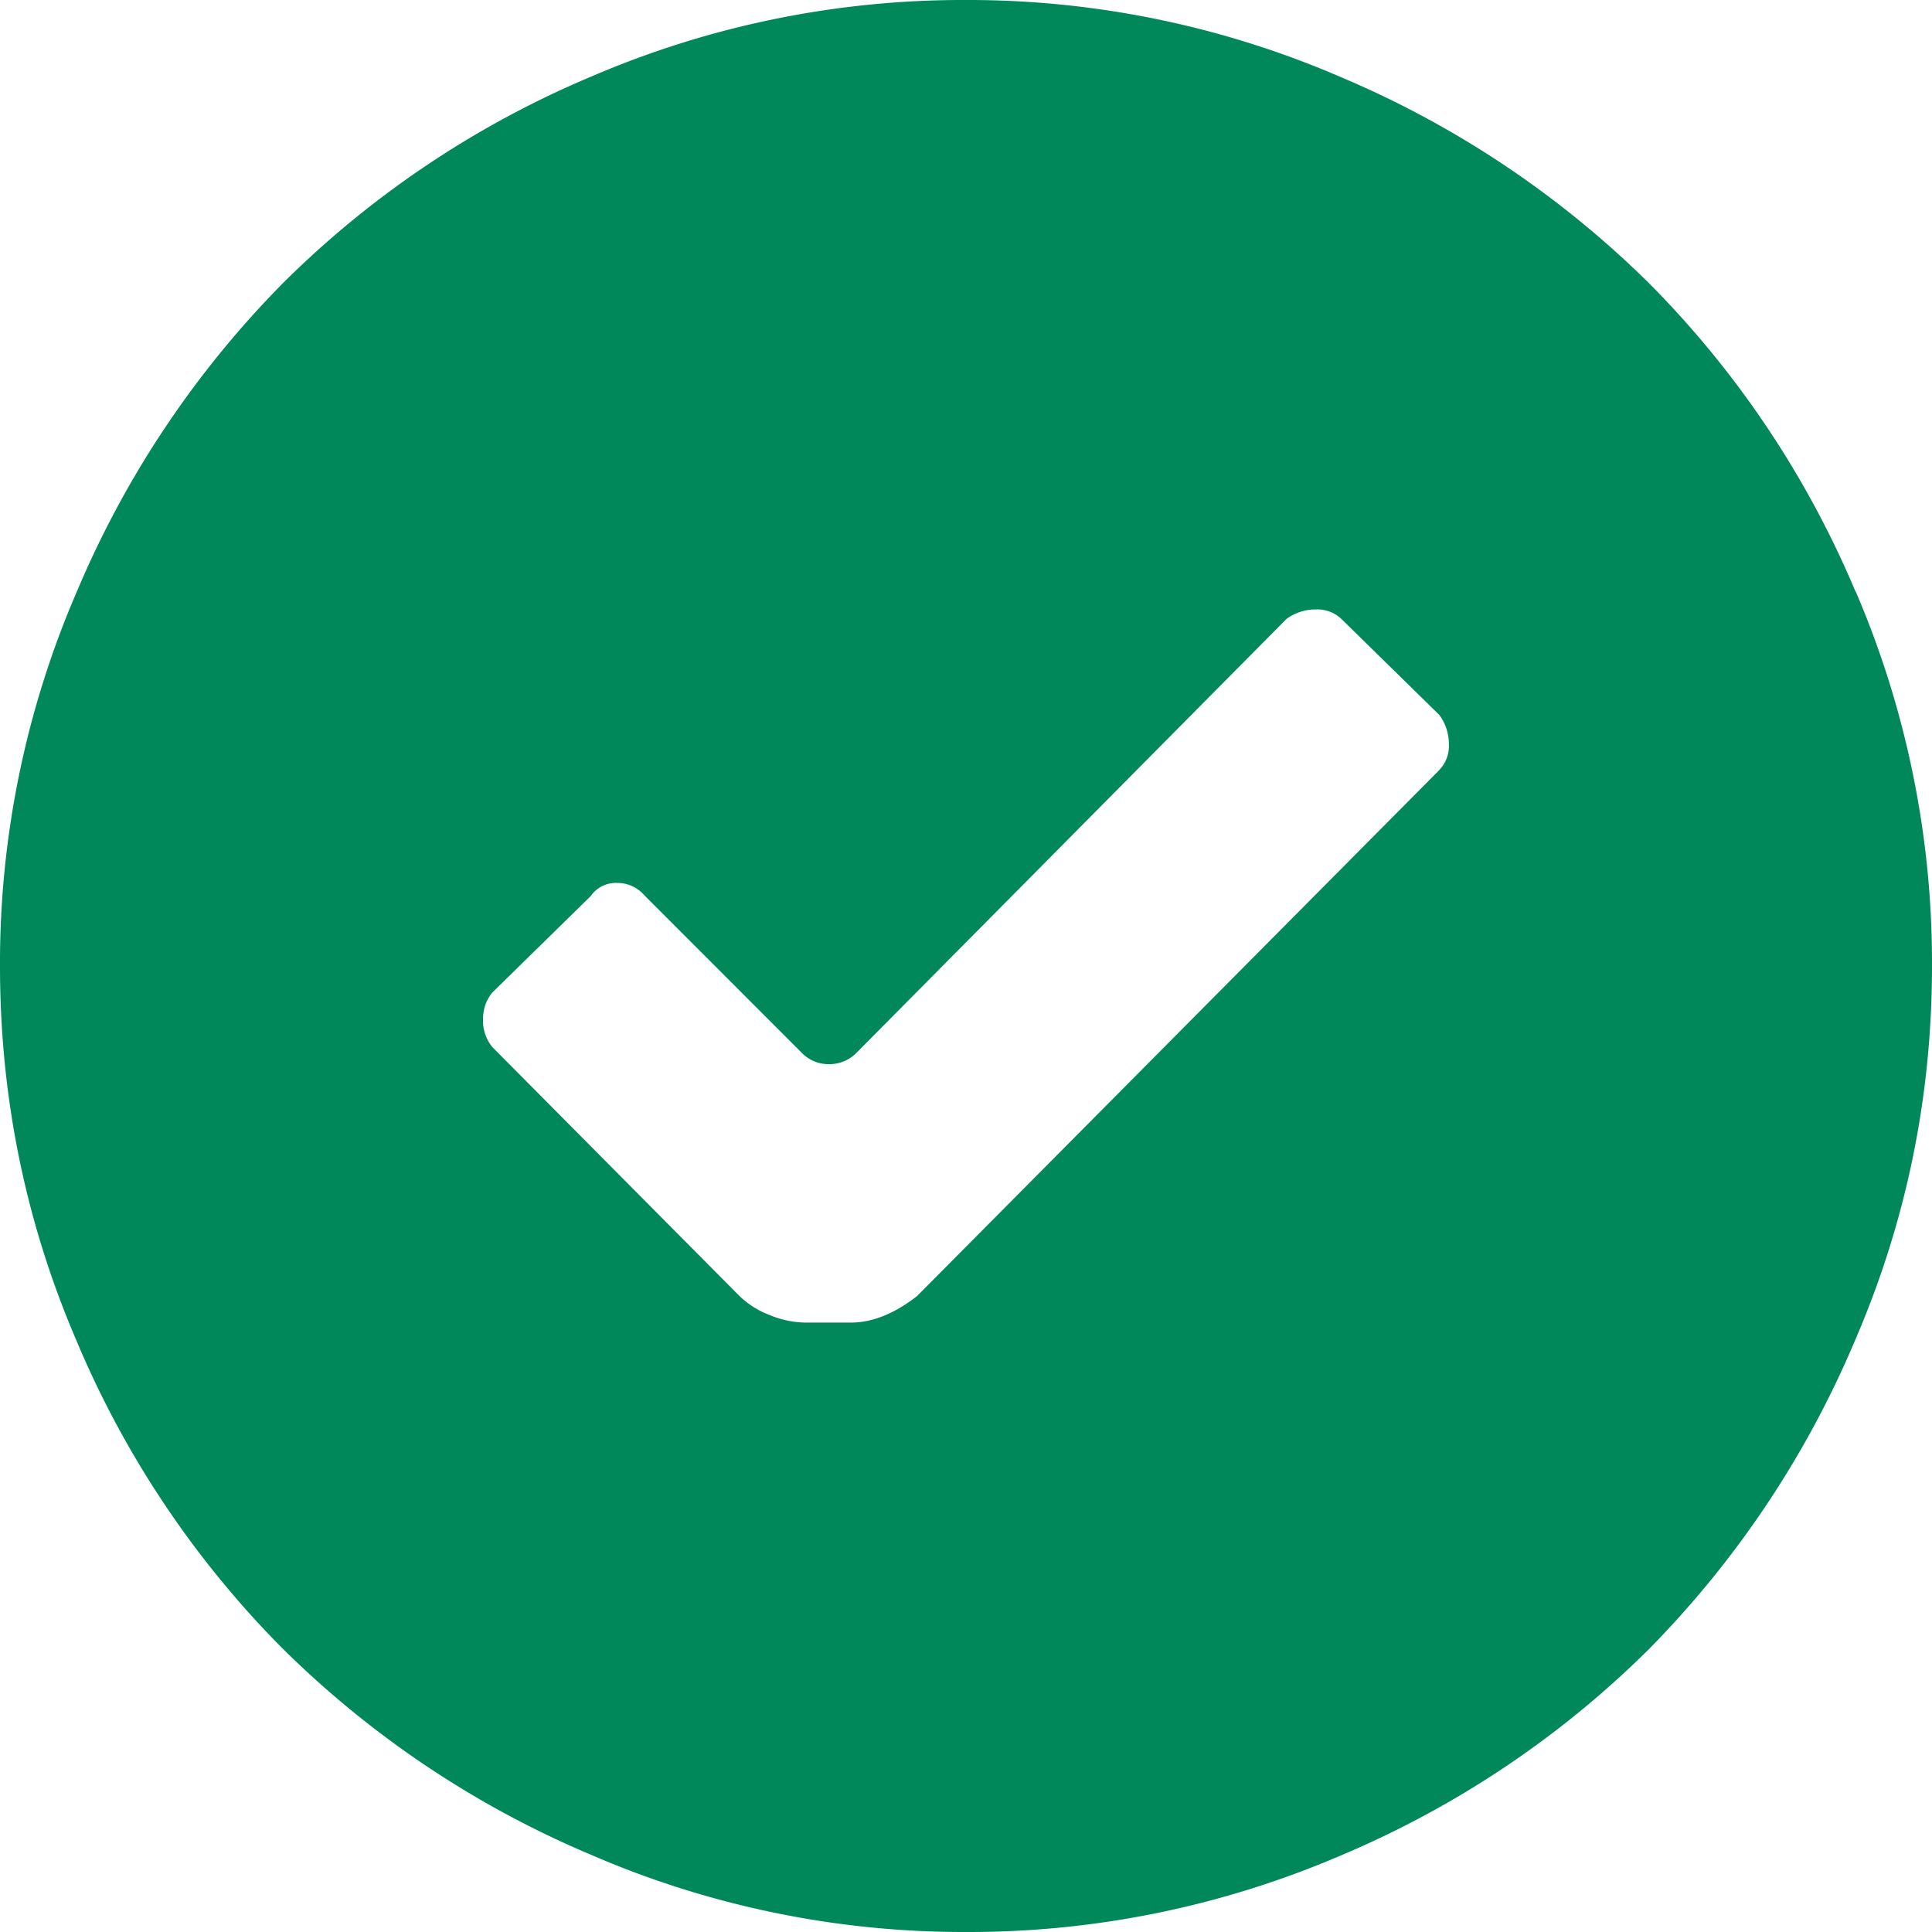 <?xml version="1.0" encoding="UTF-8" standalone="no"?>
<svg width="16px" height="16px" viewBox="0 0 16 16" version="1.1" xmlns="http://www.w3.org/2000/svg" xmlns:xlink="http://www.w3.org/1999/xlink">
    <!-- Generator: Sketch 45.1 (43504) - http://www.bohemiancoding.com/sketch -->
    <title>icon-success</title>
    <path d="M11.922 6.375l-4.328 4.359c-.188.146-.37.219-.547.219h-.375a.791.791 0 0 1-.297-.062.739.739 0 0 1-.25-.157L4.078 8.672A.344.344 0 0 1 4 8.445c0-.088.026-.164.078-.226l.813-.797a.254.254 0 0 1 .219-.11c.093 0 .17.037.234.11L6.64 8.719a.308.308 0 0 0 .226.094.314.314 0 0 0 .227-.094l3.562-3.594a.41.41 0 0 1 .243-.078.29.29 0 0 1 .21.078l.813.797a.408.408 0 0 1 .078.242.285.285 0 0 1-.078.211m3.445-1.477a8.039 8.039 0 0 0-1.703-2.546A8.118 8.118 0 0 0 11.11.641 7.777 7.777 0 0 0 8 0a7.784 7.784 0 0 0-3.101.633 8.032 8.032 0 0 0-2.547 1.703A8.11 8.11 0 0 0 .64 4.891 7.748 7.748 0 0 0 0 8c0 1.083.21 2.117.633 3.102a8.022 8.022 0 0 0 1.703 2.546 8.1 8.1 0 0 0 2.555 1.711A7.762 7.762 0 0 0 8 16a7.796 7.796 0 0 0 3.102-.633 8.055 8.055 0 0 0 2.547-1.703 8.15 8.15 0 0 0 1.71-2.555C15.787 10.12 16 9.083 16 8a7.796 7.796 0 0 0-.632-3.102" fill="#00875A" fill-rule="evenodd"></path>
</svg>